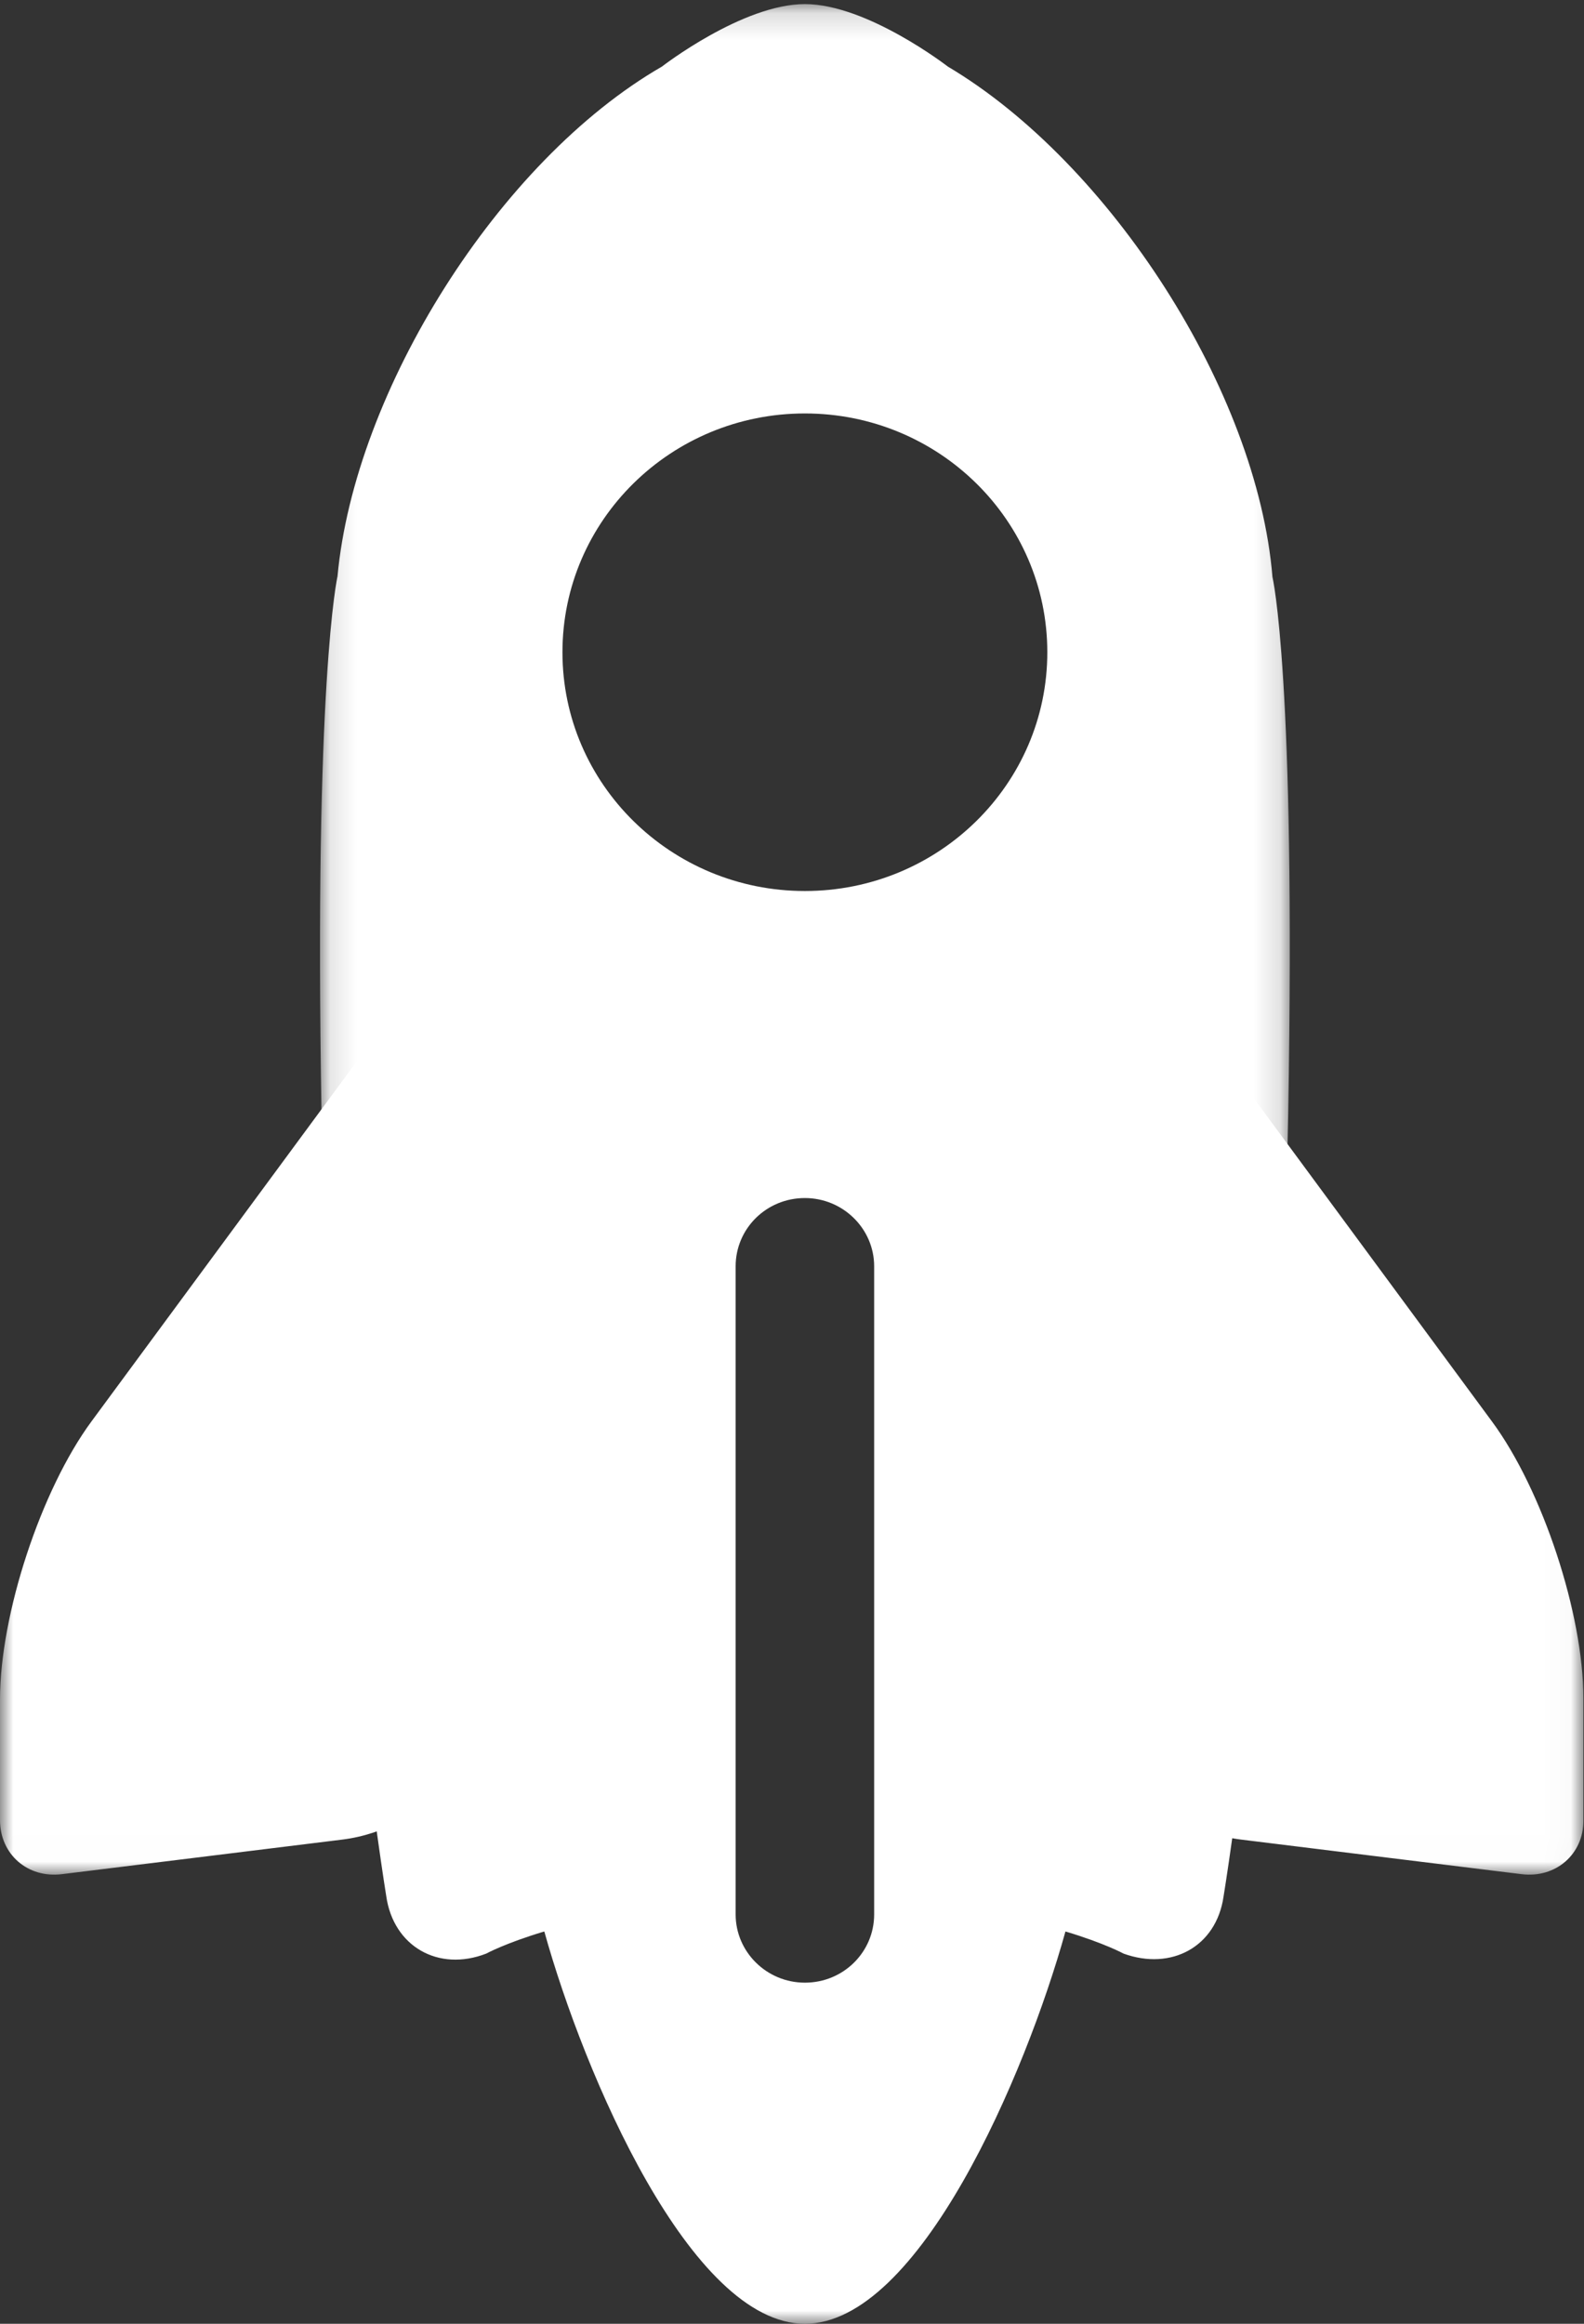 <?xml version="1.0" encoding="UTF-8"?>
<svg width="60px" height="88px" viewBox="0 0 60 88" version="1.1" xmlns="http://www.w3.org/2000/svg" xmlns:xlink="http://www.w3.org/1999/xlink">
    <rect x="0" y="0" width="60" height="88" fill="#333333" stroke="none"/>
    <!-- Generator: Sketch 64 (93537) - https://sketch.com -->
    <title>advt_icon03</title>
    <desc>Created with Sketch.</desc>
    <defs>
        <polygon id="path-1" points="4.30107527e-05 0.081 59.977 0.081 59.977 34.992 4.30107527e-05 34.992"></polygon>
        <polygon id="path-3" points="0.121 0.155 36.856 0.155 36.856 88 0.121 88"></polygon>
    </defs>
    <g id="Page-1" stroke="none" stroke-width="1" fill="none" fill-rule="evenodd">
        <g id="index" transform="translate(-930, -3224)">
            <g id="advt_icon03" transform="translate(930, 3224)">
                <g id="Group-3" transform="translate(0, 36)">
                    <mask id="mask-2" fill="white">
                        <use xlink:href="#path-1"></use>
                    </mask>
                    <g id="Clip-2"></g>
                    <path d="M4.30107527e-05,28.355 C4.30107527e-05,25.136 1.553,20.422 3.466,17.826 L15.31,1.759 C17.224,-0.837 18.775,-0.332 18.775,2.884 L18.775,27.121 C18.775,30.339 16.165,33.269 12.963,33.664 L2.34,34.974 C1.048,35.133 4.30107527e-05,34.22 4.30107527e-05,32.927 L4.30107527e-05,28.355 Z M59.977,28.317 C59.977,25.12 58.432,20.433 56.522,17.841 L44.656,1.744 C42.748,-0.844 41.201,-0.361 41.201,2.844 L41.201,27.161 C41.201,30.356 43.812,33.269 47.014,33.664 L57.637,34.974 C58.929,35.133 59.977,34.22 59.977,32.956 L59.977,28.317 Z" id="Fill-1" fill="#FFFFFF" mask="url(#mask-2)"></path>
                </g>
                <g id="Group-6" transform="translate(12, 0)">
                    <mask id="mask-4" fill="white">
                        <use xlink:href="#path-3"></use>
                    </mask>
                    <g id="Clip-5"></g>
                    <path d="M18.488,33.742 C13.417,33.742 9.305,29.694 9.305,24.7 C9.305,19.705 13.417,15.657 18.488,15.657 C23.56,15.657 27.671,19.705 27.671,24.7 C27.671,29.694 23.56,33.742 18.488,33.742 L18.488,33.742 Z M21.112,72.497 C21.112,73.924 19.947,75.082 18.488,75.082 C17.039,75.082 15.865,73.917 15.865,72.497 L15.865,47.954 C15.865,46.526 17.029,45.369 18.488,45.369 C19.937,45.369 21.112,46.534 21.112,47.954 L21.112,72.497 Z M36.199,21.853 C35.627,14.822 30.045,6.167 23.904,2.522 C23.904,2.522 20.85,0.155 18.488,0.155 C16.125,0.155 13.072,2.522 13.072,2.522 C6.891,6.086 1.429,14.811 0.784,21.829 C0.784,21.829 -0.114,25.739 0.18,42.187 C0.474,58.636 2.63,71.8 2.63,71.8 C2.9,73.709 4.602,74.684 6.416,73.982 C6.416,73.982 7.133,73.588 8.618,73.143 C10.127,78.567 14.166,88 18.488,88 C22.811,88 26.849,78.567 28.358,73.143 C29.843,73.589 30.56,73.982 30.56,73.982 C32.374,74.637 34.067,73.72 34.345,71.83 C34.345,71.83 36.498,58.815 36.795,42.187 C37.092,25.56 36.199,21.853 36.199,21.853 L36.199,21.853 Z" id="Fill-4" fill="#FFFFFF" mask="url(#mask-4)"></path>
                </g>
            </g>
        </g>
    </g>
</svg>
